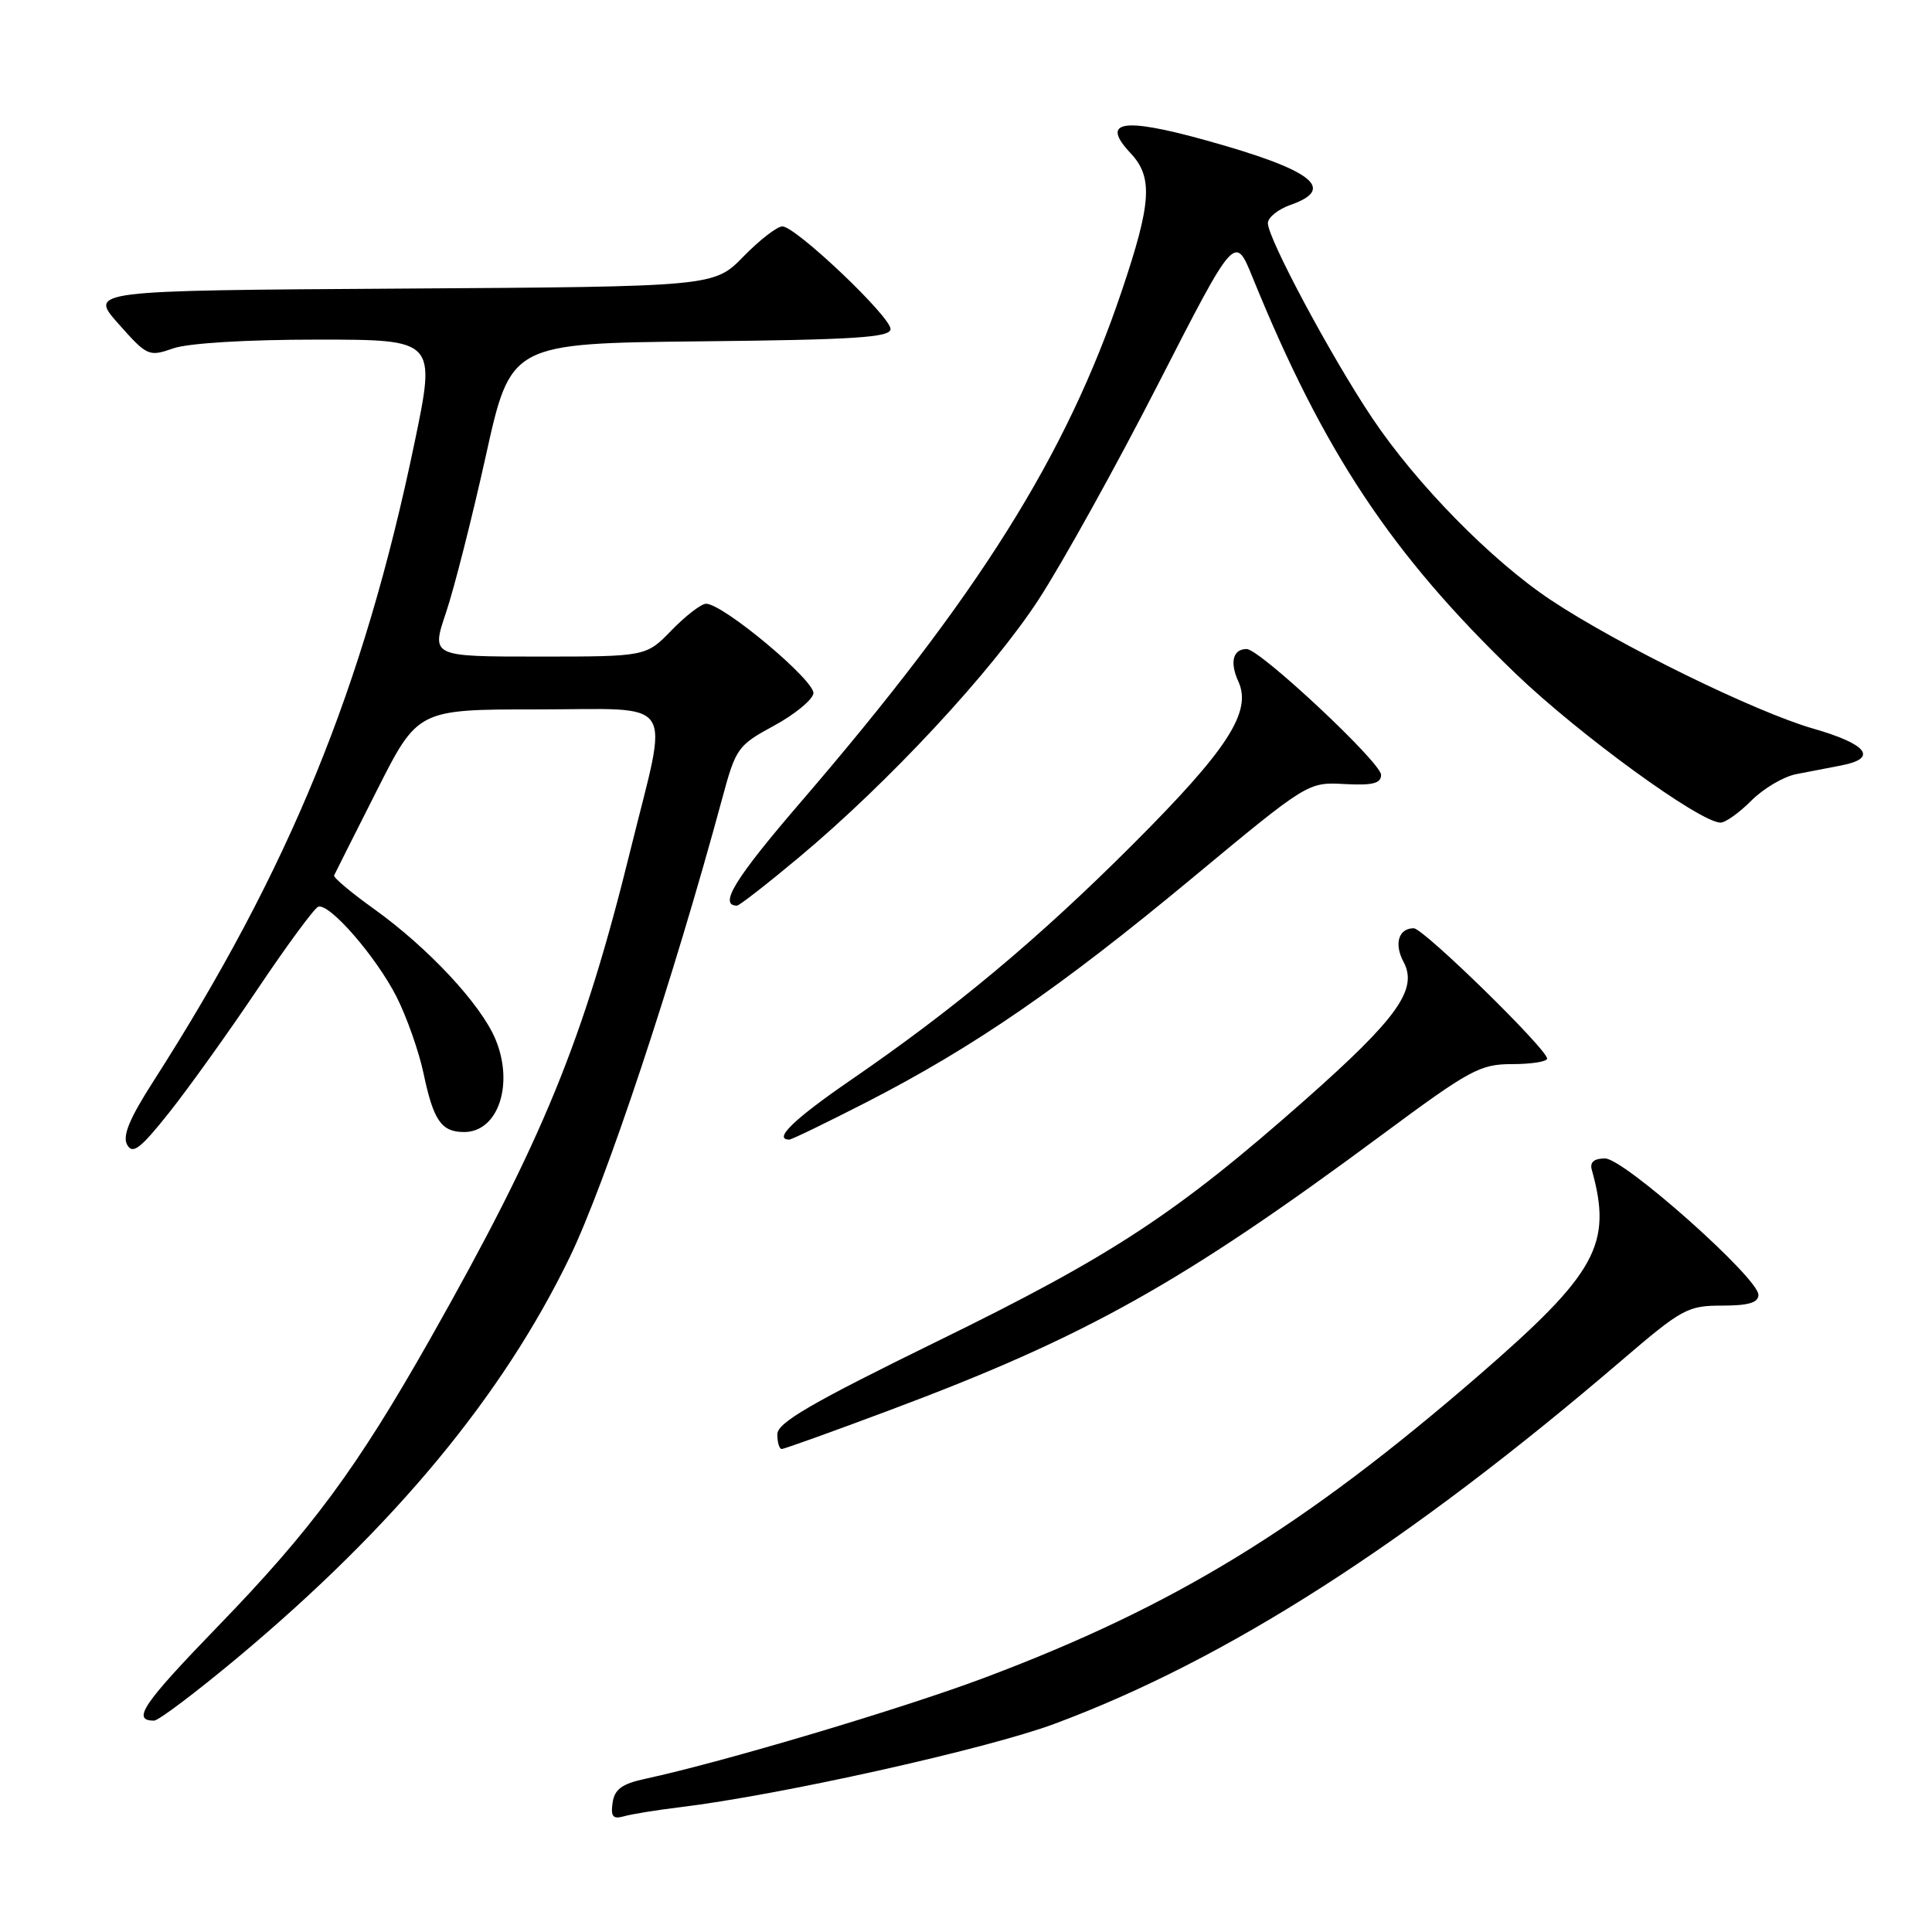 <?xml version="1.0" encoding="UTF-8" standalone="no"?>
<!DOCTYPE svg PUBLIC "-//W3C//DTD SVG 1.1//EN" "http://www.w3.org/Graphics/SVG/1.1/DTD/svg11.dtd" >
<svg xmlns="http://www.w3.org/2000/svg" xmlns:xlink="http://www.w3.org/1999/xlink" version="1.1" viewBox="0 0 256 256">
 <g >
 <path fill="currentColor"
d=" M 90.00 239.48 C 103.24 237.88 130.71 231.77 139.74 228.41 C 162.52 219.94 186.51 204.56 214.89 180.25 C 222.86 173.42 223.63 173.00 228.18 173.00 C 231.69 173.00 233.00 172.61 233.00 171.57 C 233.00 169.34 215.19 153.50 212.68 153.50 C 211.22 153.50 210.64 154.00 210.92 155.00 C 213.68 164.87 211.59 168.68 196.01 182.19 C 172.65 202.42 155.65 212.83 130.50 222.29 C 119.67 226.37 95.81 233.48 85.50 235.70 C 82.40 236.37 81.43 237.09 81.17 238.88 C 80.91 240.71 81.22 241.08 82.67 240.67 C 83.68 240.38 86.97 239.85 90.00 239.48 Z  M 31.50 219.63 C 52.26 202.27 66.61 184.95 75.51 166.55 C 80.29 156.64 89.17 129.93 95.73 105.68 C 97.49 99.15 97.79 98.74 102.52 96.18 C 105.25 94.70 107.61 92.78 107.78 91.90 C 108.09 90.27 95.83 80.00 93.56 80.00 C 92.92 80.00 90.87 81.58 89.00 83.50 C 85.61 87.00 85.61 87.00 71.37 87.00 C 57.13 87.00 57.13 87.00 59.10 81.17 C 60.18 77.96 62.55 68.63 64.37 60.42 C 67.67 45.50 67.67 45.50 92.83 45.23 C 113.33 45.02 118.00 44.71 118.00 43.60 C 118.00 41.93 105.43 30.00 103.67 30.00 C 102.97 30.00 100.65 31.80 98.51 33.99 C 94.62 37.98 94.62 37.98 53.20 38.24 C 11.78 38.50 11.78 38.50 15.70 42.91 C 19.50 47.20 19.72 47.29 22.96 46.16 C 24.95 45.47 32.64 45.00 42.04 45.00 C 57.77 45.00 57.77 45.00 54.92 58.70 C 48.17 91.13 38.37 115.09 20.31 143.30 C 17.14 148.24 16.20 150.53 16.85 151.69 C 17.58 153.00 18.60 152.22 22.43 147.40 C 25.01 144.15 30.29 136.78 34.17 131.00 C 38.05 125.22 41.65 120.34 42.16 120.15 C 43.62 119.60 49.84 126.76 52.55 132.09 C 53.90 134.77 55.51 139.33 56.12 142.23 C 57.44 148.49 58.48 150.00 61.50 150.00 C 66.01 150.00 68.14 143.67 65.65 137.70 C 63.71 133.07 56.78 125.63 49.61 120.48 C 46.55 118.29 44.15 116.28 44.27 116.00 C 44.40 115.72 46.94 110.66 49.93 104.75 C 55.36 94.00 55.36 94.00 71.18 94.00 C 89.96 94.00 88.63 92.01 83.56 112.55 C 77.32 137.89 71.94 151.02 56.95 177.50 C 47.27 194.58 41.29 202.68 28.90 215.47 C 18.92 225.78 17.40 228.01 20.42 227.99 C 21.01 227.99 26.00 224.22 31.50 219.63 Z  M 117.83 186.88 C 143.87 177.14 156.56 170.04 183.13 150.36 C 194.79 141.72 196.12 141.00 200.38 141.00 C 202.92 141.00 205.00 140.67 205.00 140.27 C 205.00 139.02 188.61 123.00 187.33 123.00 C 185.32 123.00 184.69 125.06 185.98 127.46 C 187.91 131.08 185.18 134.91 172.98 145.70 C 155.91 160.78 147.43 166.36 124.25 177.70 C 107.43 185.94 103.00 188.52 103.00 190.05 C 103.00 191.12 103.26 192.00 103.58 192.00 C 103.90 192.00 110.31 189.70 117.83 186.88 Z  M 114.93 145.99 C 129.07 138.72 140.47 130.88 157.90 116.41 C 173.30 103.63 173.30 103.63 178.15 103.89 C 181.88 104.09 183.00 103.81 183.00 102.67 C 183.00 101.04 166.93 86.00 165.19 86.00 C 163.37 86.00 162.92 87.74 164.09 90.30 C 165.92 94.32 162.67 99.33 150.02 111.97 C 137.53 124.45 126.50 133.66 112.75 143.10 C 105.20 148.29 102.39 151.00 104.59 151.00 C 104.91 151.00 109.56 148.74 114.93 145.99 Z  M 105.85 113.62 C 117.73 103.70 131.40 89.00 137.63 79.43 C 140.75 74.64 147.88 61.79 153.47 50.87 C 163.64 31.01 163.64 31.01 165.97 36.75 C 175.38 59.89 184.38 73.44 200.82 89.25 C 209.27 97.36 225.27 109.00 227.98 109.00 C 228.63 109.00 230.47 107.69 232.07 106.08 C 233.68 104.47 236.34 102.90 238.00 102.58 C 239.65 102.26 242.35 101.74 244.00 101.42 C 248.88 100.48 247.45 98.61 240.28 96.55 C 232.63 94.36 214.40 85.43 205.50 79.51 C 197.63 74.28 187.66 64.12 181.79 55.34 C 176.37 47.24 168.00 31.60 168.00 29.57 C 168.00 28.82 169.35 27.73 171.00 27.15 C 177.18 24.99 173.87 22.49 159.64 18.55 C 148.70 15.52 145.80 16.03 149.81 20.30 C 152.80 23.48 152.58 26.88 148.64 38.55 C 141.27 60.41 129.63 78.94 106.07 106.32 C 97.37 116.43 95.18 120.00 97.66 120.00 C 97.96 120.00 101.65 117.13 105.85 113.62 Z "/>
</g>
</svg>